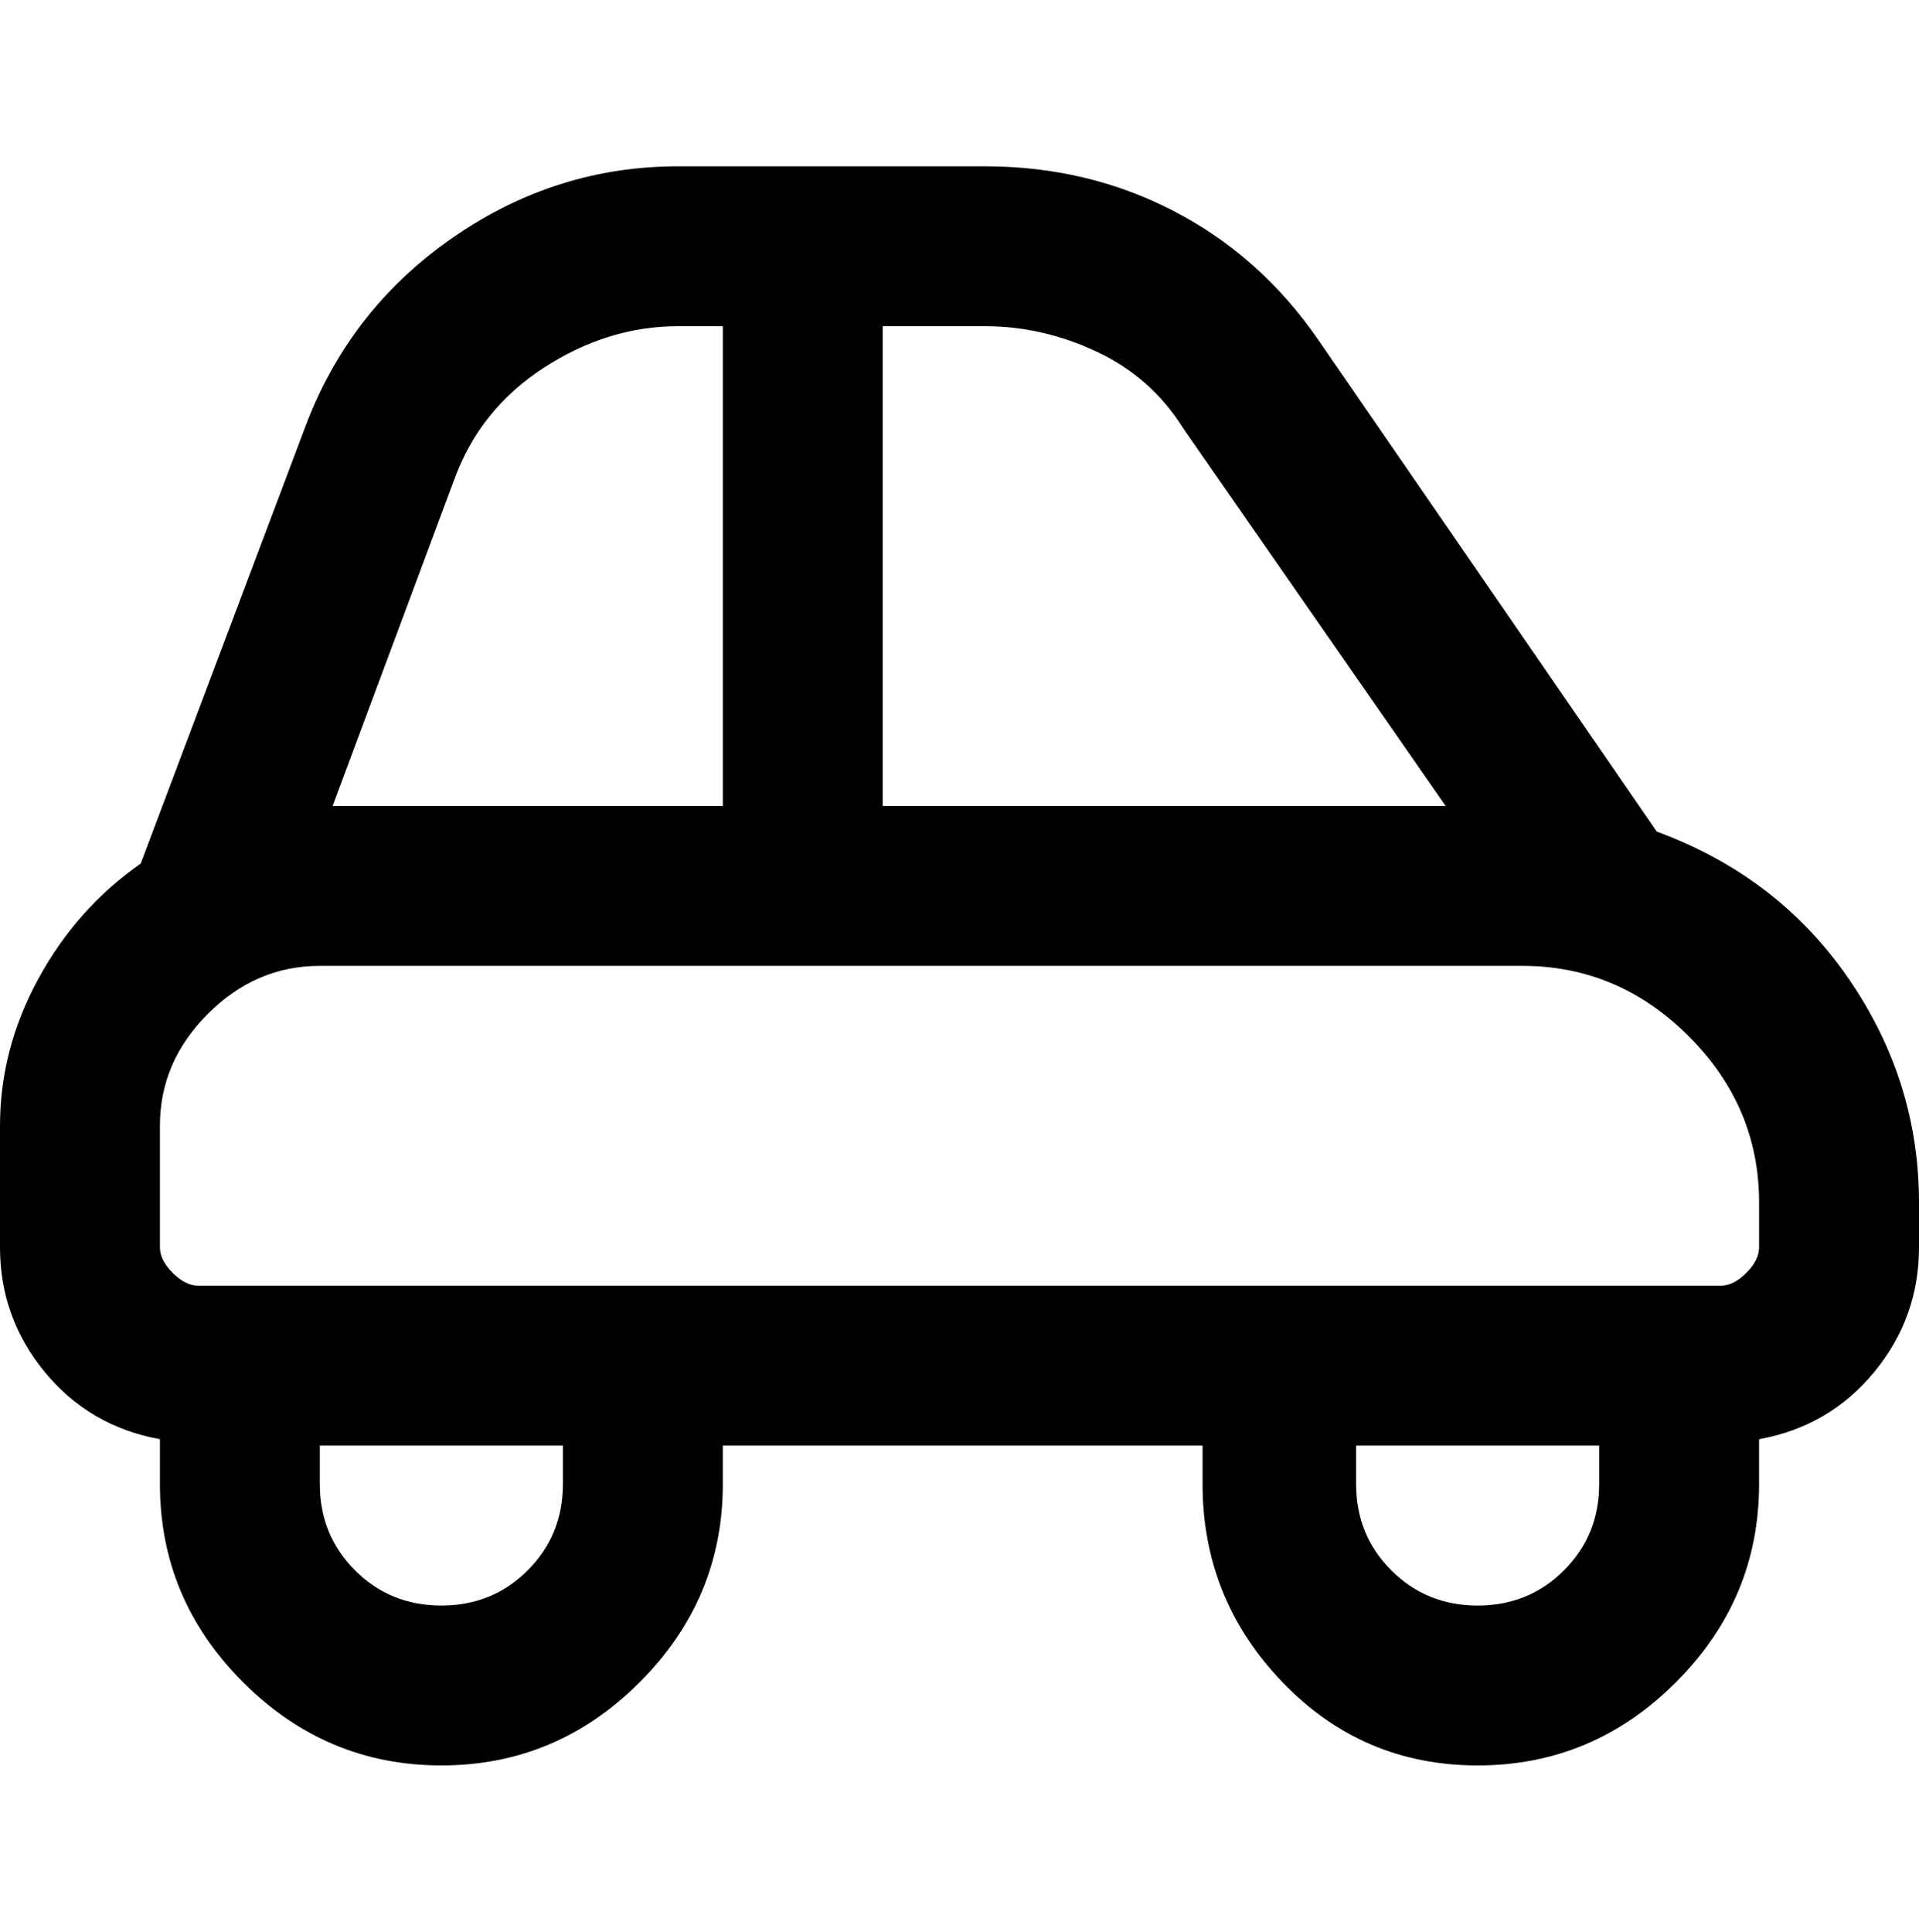 <svg viewBox="0 0 300 302.001" xmlns="http://www.w3.org/2000/svg"><path d="M259 130l-53-77q-9-13-22.5-20T154 26h-48q-19 0-35 11T48 66l-26 69q-10 7-16 18t-6 23v19q0 11 7 19.5T25 225v7q0 18 13 31t31 13q18 0 31-13t13-31v-6h75v6q0 18 12.5 31t30.5 13q18 0 31-13t13-31v-7q11-2 18-10.5t7-19.5v-7q0-19-11-35t-30-23zm-74-63l41 59h-88V51h16q9 0 17.5 4T185 67zM71 75q4-11 14-17.5t21-6.5h7v75H52l19-51zm17 157q0 8-5.5 13.5T69 251q-8 0-13.5-5.5T50 232v-6h38v6zm143 19q-8 0-13.5-5.5T212 232v-6h38v6q0 8-5.5 13.5T231 251zm44-56q0 2-2 4t-4 2H31q-2 0-4-2t-2-4v-19q0-10 7.5-17.5T50 151h188q15 0 26 11t11 26v7z"/></svg>